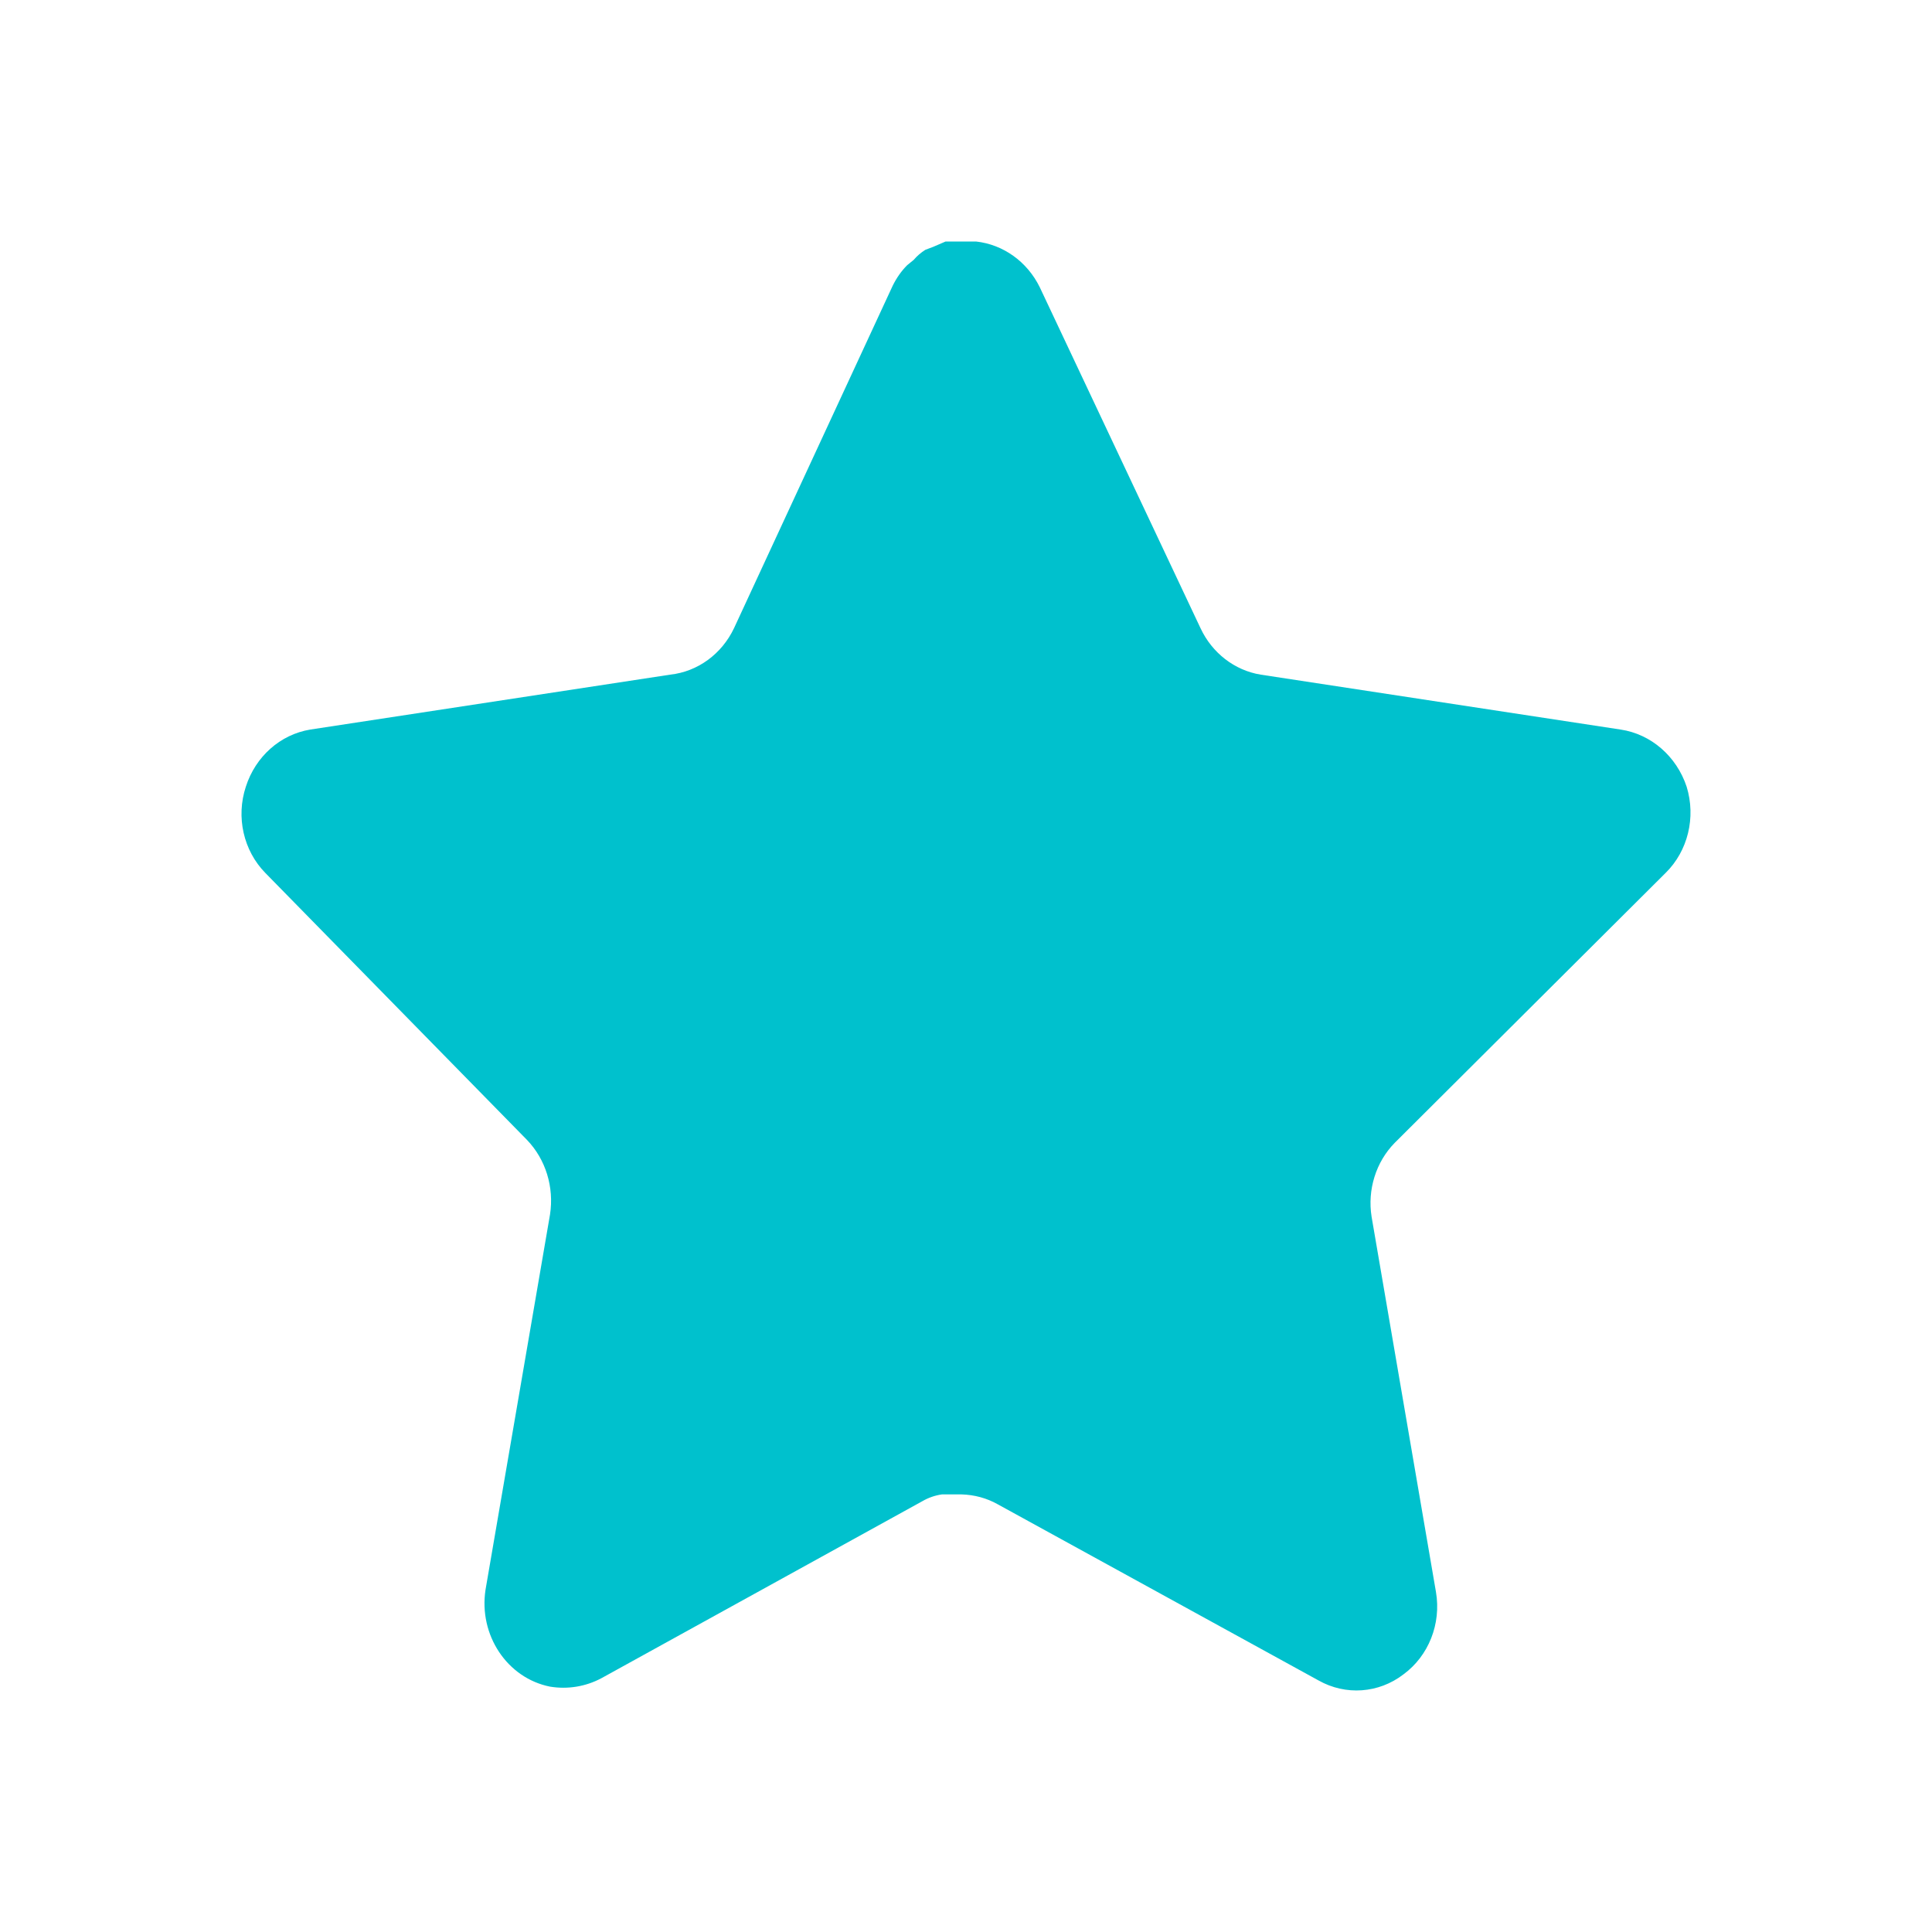 <svg width="16" height="16" viewBox="0 0 16 16" fill="none" xmlns="http://www.w3.org/2000/svg">
<path d="M11.55 9.465C11.395 9.623 11.323 9.853 11.359 10.077L11.892 13.184C11.937 13.448 11.831 13.714 11.622 13.867C11.417 14.024 11.144 14.043 10.92 13.917L8.263 12.458C8.171 12.406 8.068 12.379 7.963 12.376H7.801C7.744 12.384 7.689 12.403 7.639 12.432L4.981 13.898C4.85 13.968 4.701 13.992 4.555 13.968C4.2 13.897 3.963 13.541 4.021 13.165L4.555 10.058C4.59 9.831 4.519 9.601 4.364 9.44L2.197 7.229C2.016 7.044 1.953 6.766 2.036 6.515C2.116 6.265 2.321 6.083 2.569 6.042L5.551 5.587C5.778 5.562 5.977 5.417 6.079 5.202L7.393 2.366C7.424 2.303 7.464 2.245 7.513 2.196L7.567 2.152C7.595 2.119 7.627 2.092 7.663 2.069L7.729 2.044L7.831 2H8.083C8.309 2.025 8.507 2.167 8.611 2.379L9.942 5.202C10.038 5.408 10.225 5.552 10.44 5.587L13.422 6.042C13.674 6.08 13.884 6.263 13.968 6.515C14.046 6.769 13.979 7.047 13.794 7.229L11.55 9.465Z" fill="#00C1CD"/>
</svg>
